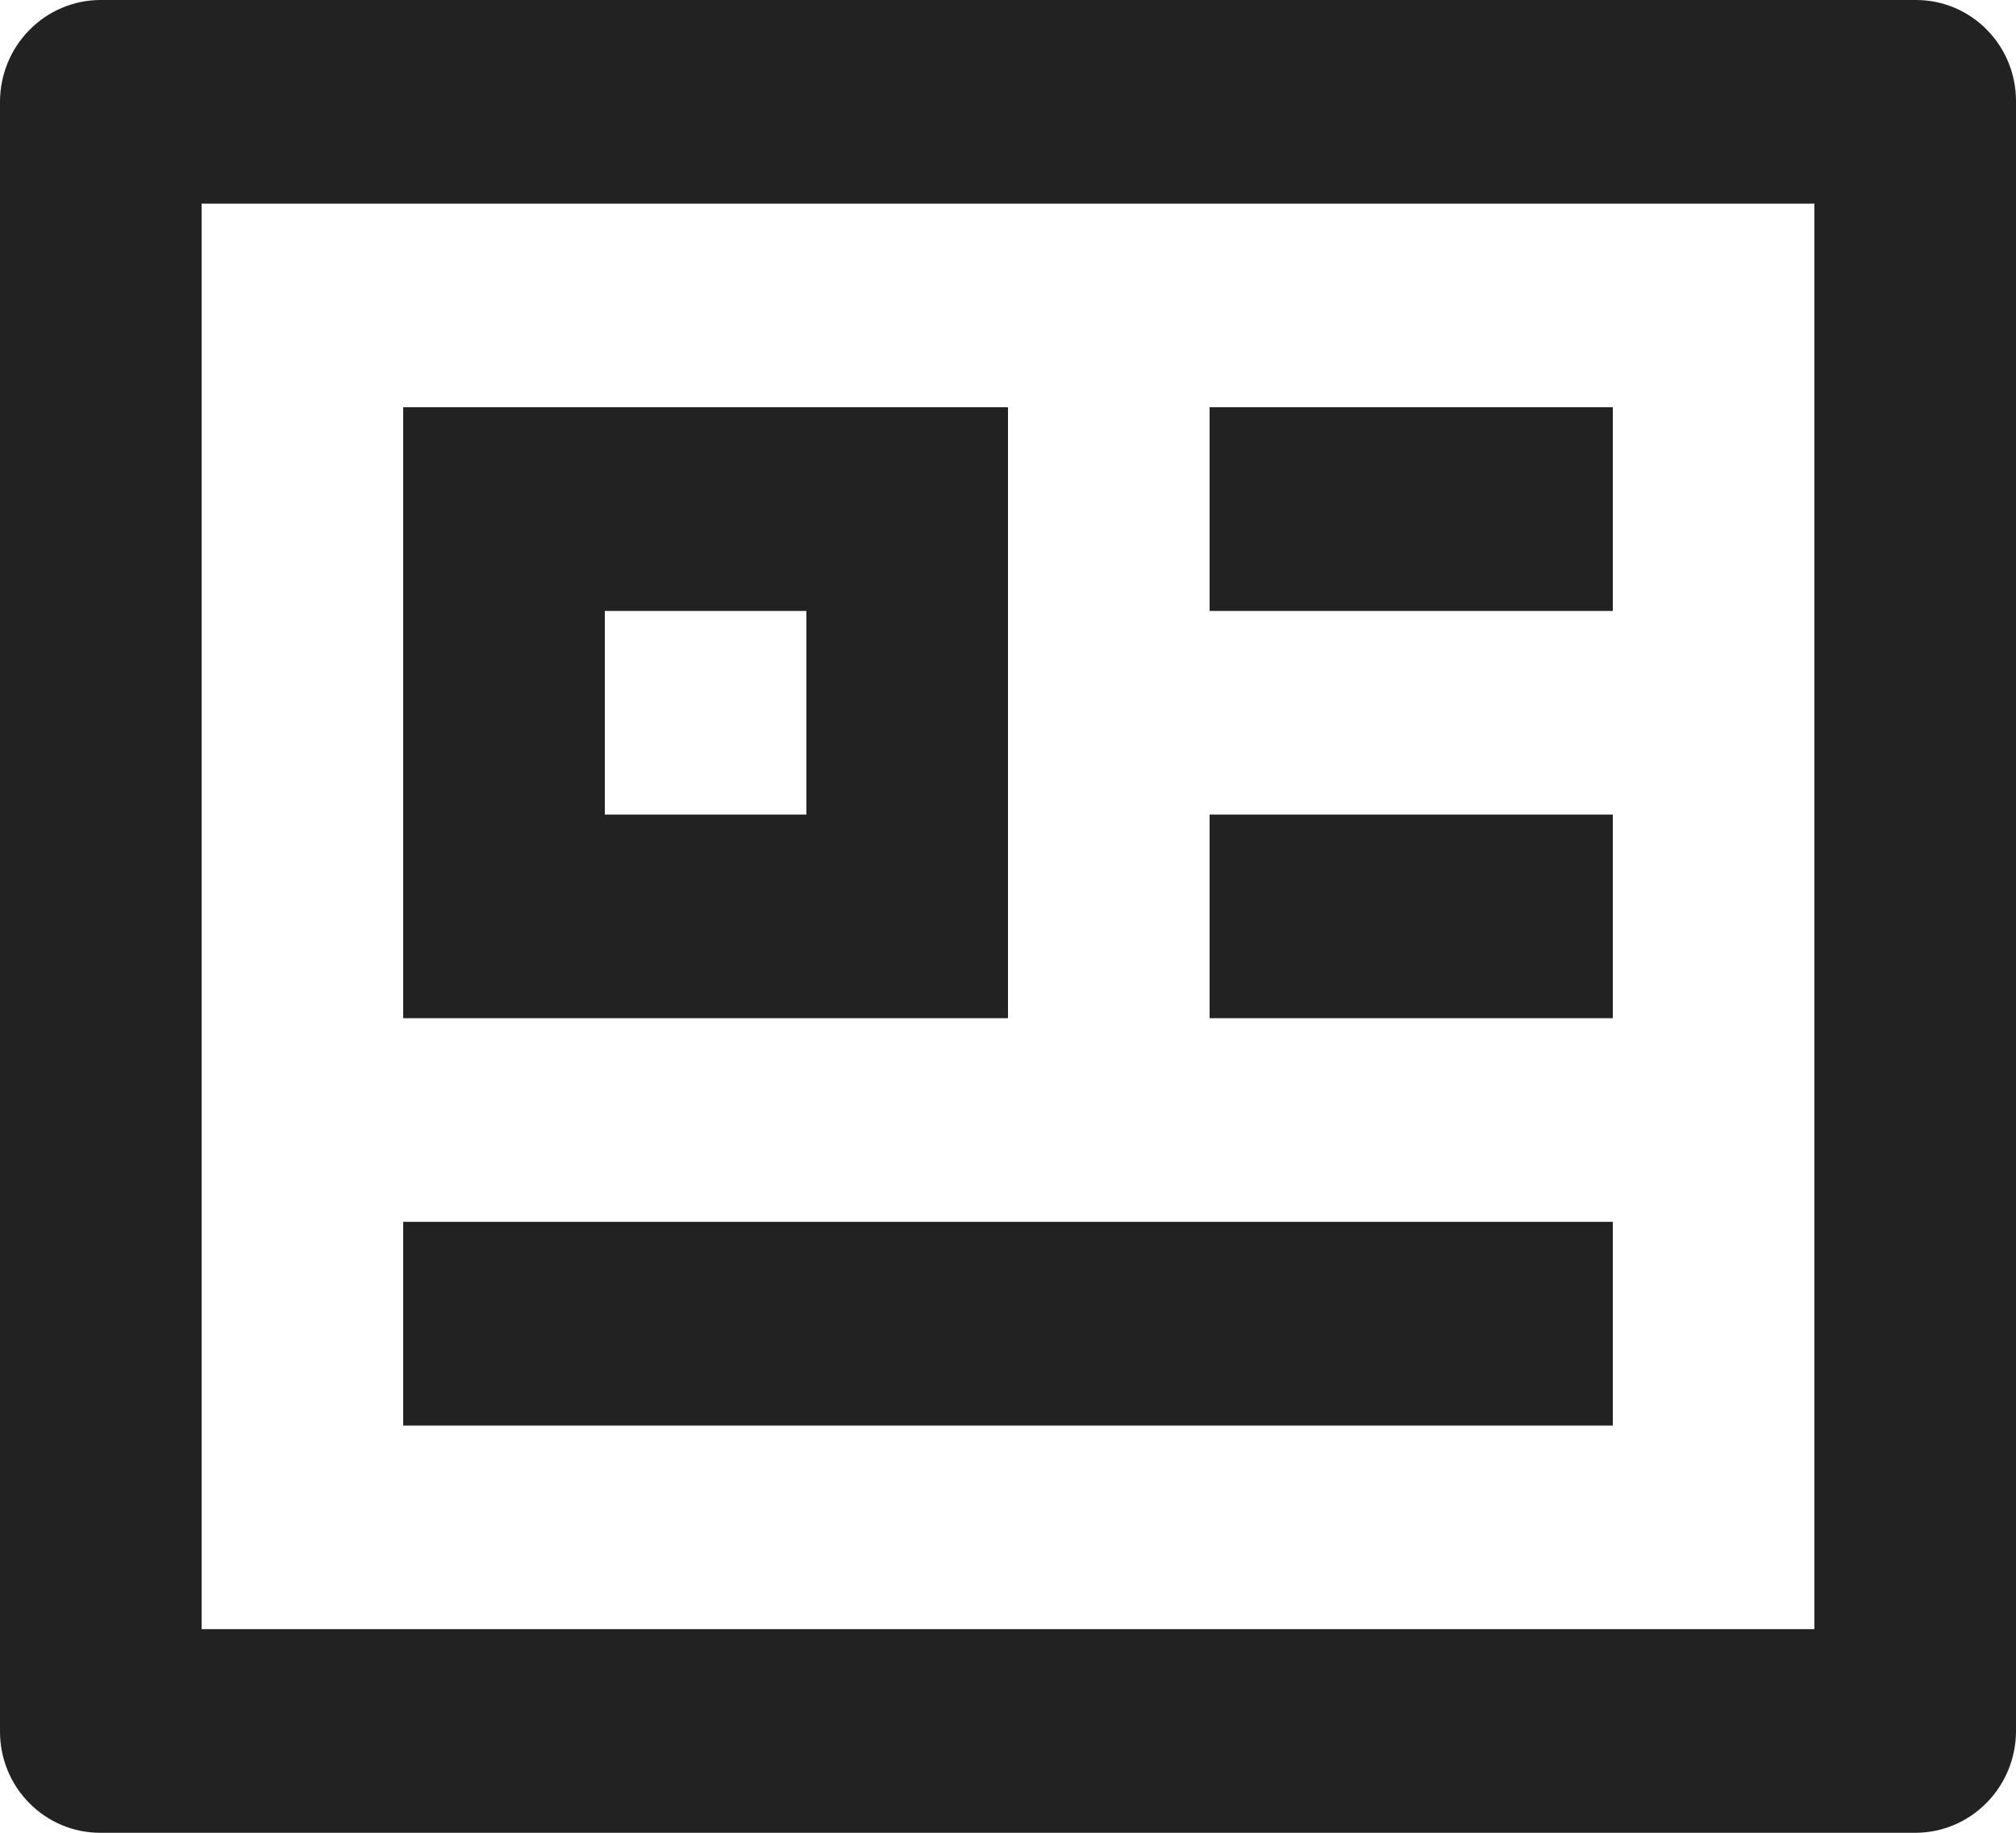 <svg width="22" height="20" viewBox="0 0 22 20" fill="none" xmlns="http://www.w3.org/2000/svg">
<path d="M0 1.103C0.002 0.812 0.118 0.532 0.322 0.326C0.526 0.119 0.802 0.002 1.091 0H20.909C21.512 0 22 0.494 22 1.103V18.897C21.998 19.189 21.882 19.468 21.678 19.674C21.474 19.881 21.198 19.998 20.909 20H1.091C0.802 20 0.524 19.883 0.32 19.676C0.115 19.47 -1.46801e-07 19.189 0 18.897V1.103ZM2.2 2.222V17.778H19.8V2.222H2.2ZM4.4 4.444H11V11.111H4.4V4.444ZM6.6 6.667V8.889H8.8V6.667H6.6ZM4.4 13.333H17.6V15.556H4.4V13.333ZM13.2 4.444H17.6V6.667H13.2V4.444ZM13.2 8.889H17.6V11.111H13.2V8.889Z" fill="#222222"/>
</svg>
